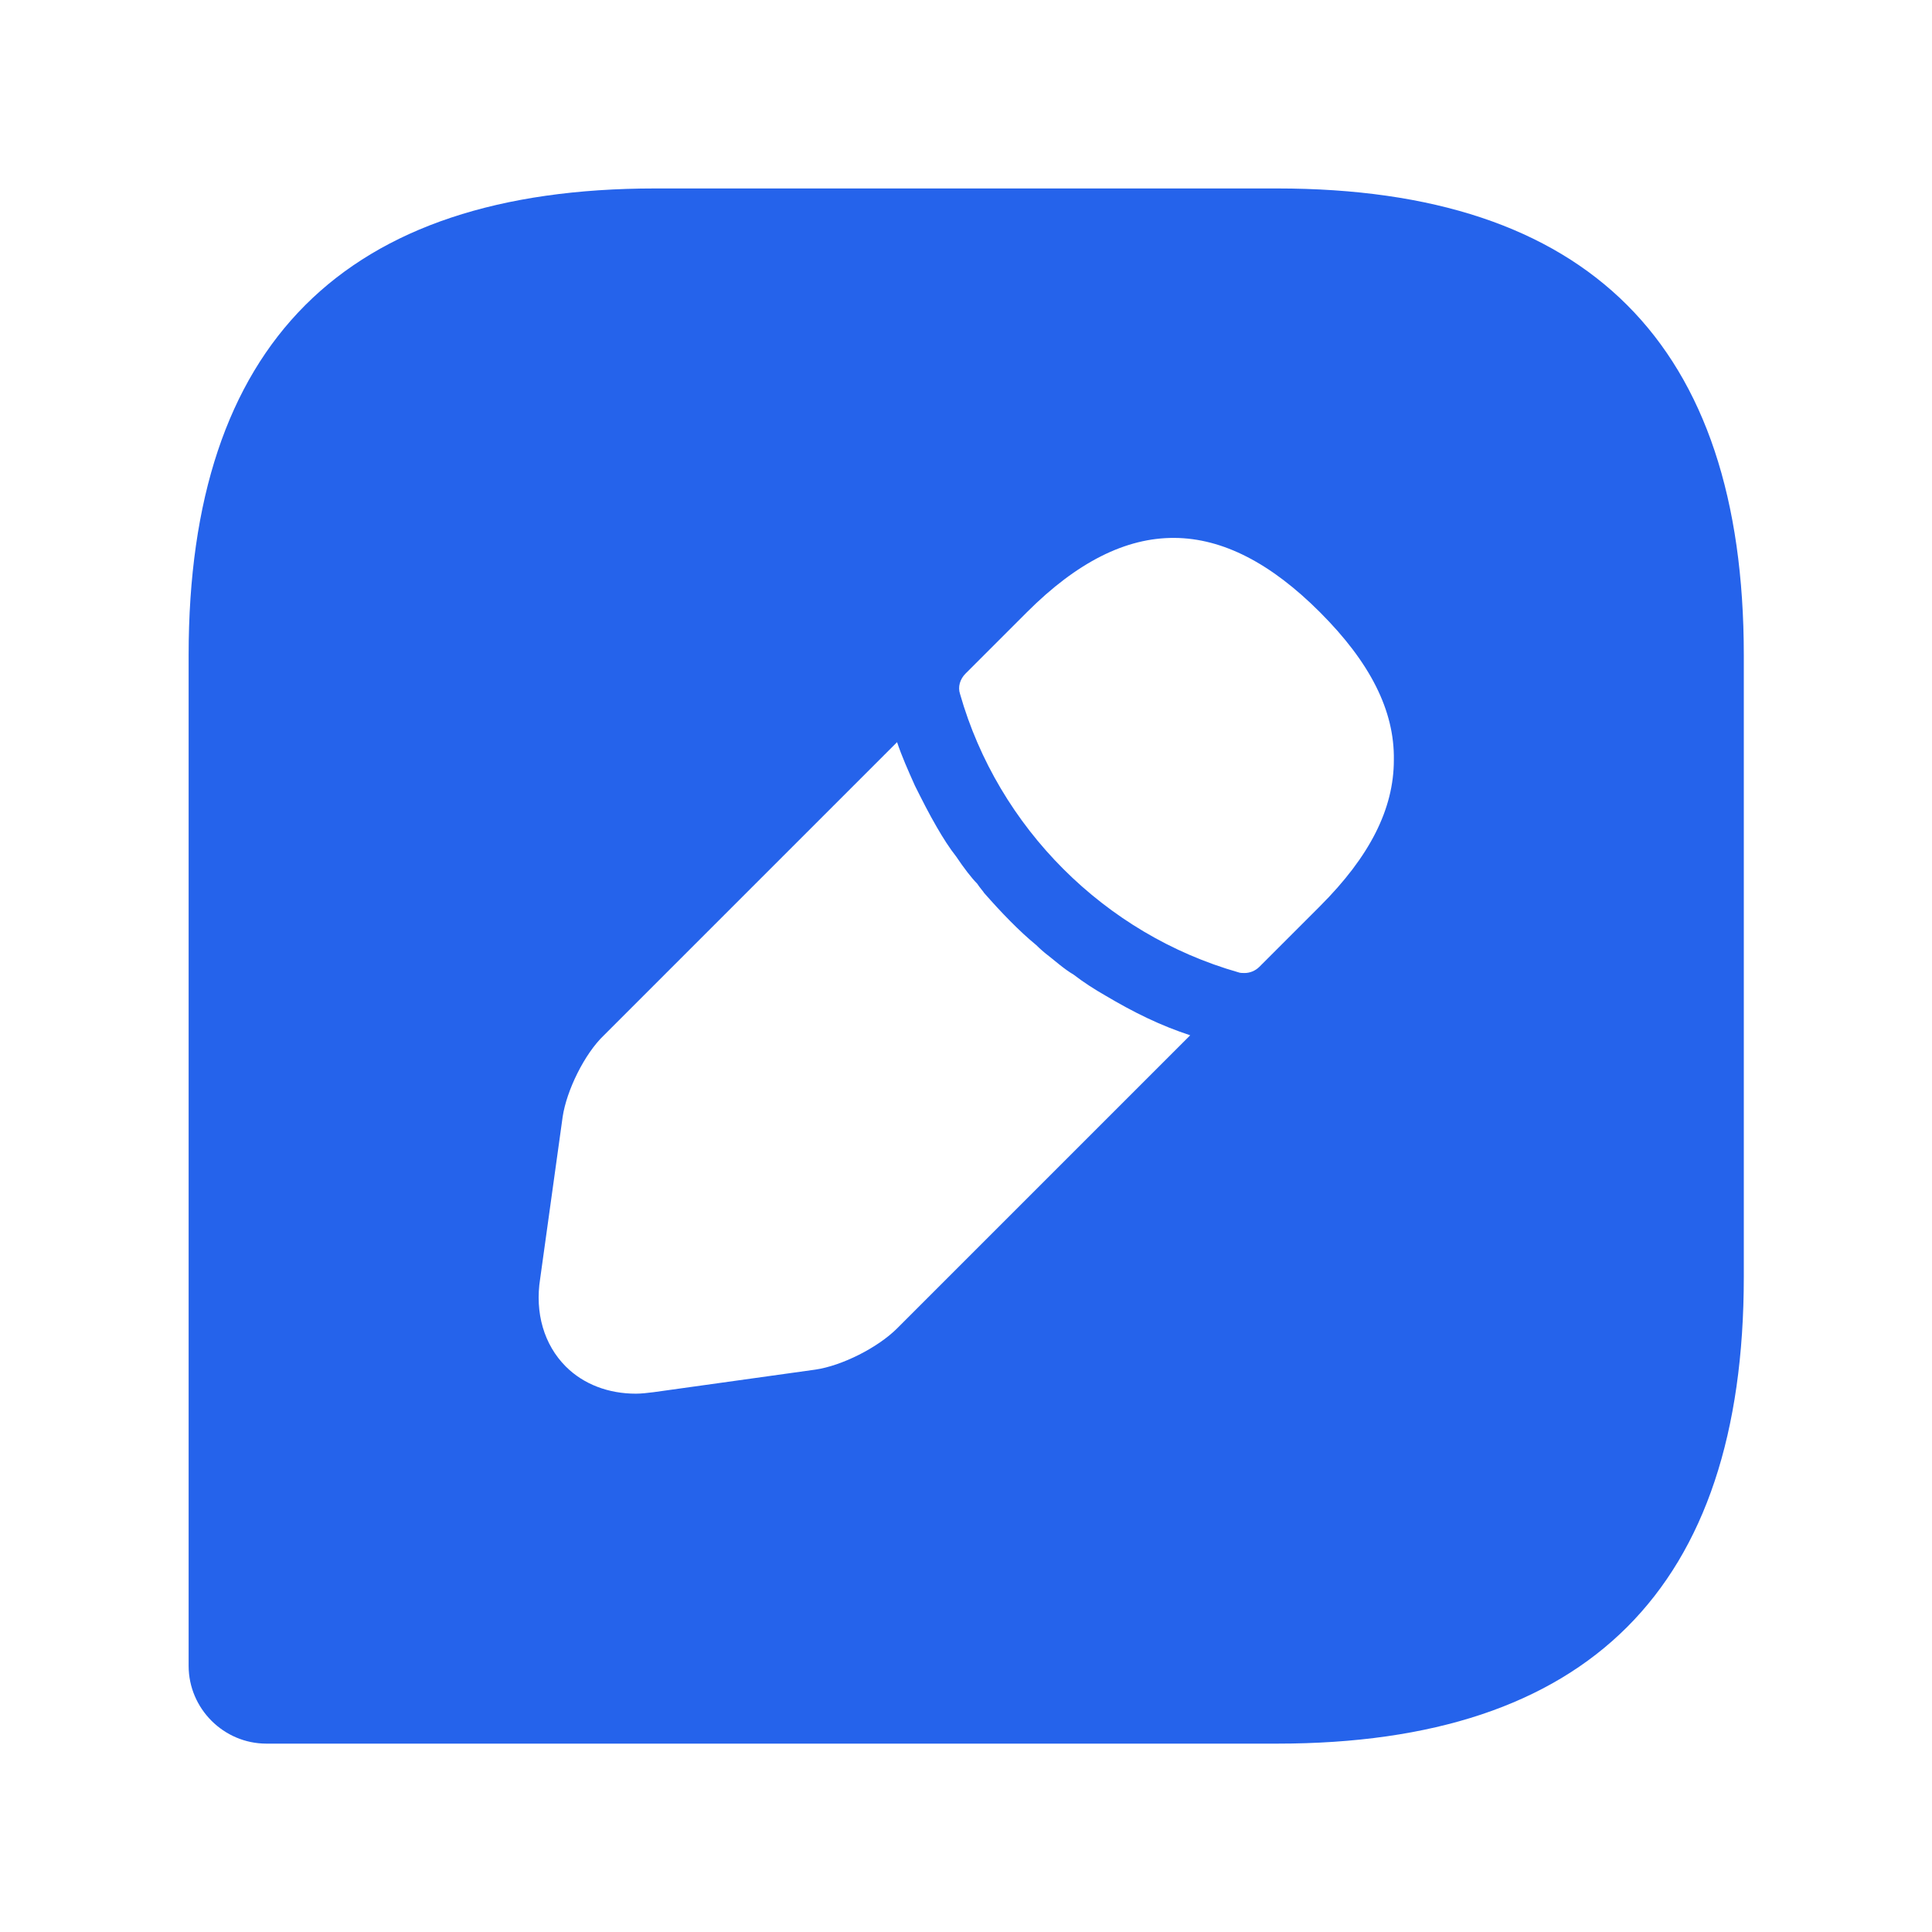 <svg width="22" height="22" viewBox="0 0 22 22" fill="none" xmlns="http://www.w3.org/2000/svg">
<g clip-path="url(#clip0_129_2343)">
<path d="M14.544 2.146H7.461C3.919 2.146 2.148 3.917 2.148 7.459V18.969C2.148 19.456 2.547 19.855 3.034 19.855H14.544C18.086 19.855 19.857 18.084 19.857 14.542V7.459C19.857 3.917 18.086 2.146 14.544 2.146ZM10.215 15.127C9.993 15.348 9.586 15.552 9.285 15.596L7.443 15.853C7.372 15.862 7.302 15.87 7.24 15.87C6.93 15.87 6.646 15.764 6.443 15.561C6.195 15.313 6.089 14.95 6.151 14.56L6.407 12.718C6.452 12.417 6.655 12.001 6.877 11.789L10.215 8.451C10.268 8.61 10.339 8.769 10.418 8.946C10.498 9.106 10.578 9.265 10.666 9.416C10.737 9.54 10.817 9.664 10.887 9.752C10.976 9.885 11.065 10 11.127 10.062C11.162 10.115 11.197 10.151 11.206 10.168C11.401 10.39 11.605 10.602 11.8 10.762C11.853 10.815 11.888 10.841 11.897 10.85C12.012 10.939 12.118 11.036 12.225 11.098C12.34 11.187 12.464 11.266 12.588 11.337C12.738 11.426 12.897 11.514 13.066 11.594C13.234 11.674 13.393 11.736 13.553 11.789L10.215 15.127ZM15.031 10.319L14.341 11.009C14.296 11.054 14.234 11.08 14.172 11.08C14.155 11.08 14.119 11.08 14.102 11.072C12.579 10.638 11.366 9.425 10.932 7.902C10.905 7.822 10.932 7.733 10.994 7.671L11.693 6.972C12.835 5.83 13.916 5.856 15.031 6.972C15.598 7.539 15.881 8.088 15.872 8.654C15.872 9.212 15.598 9.752 15.031 10.319Z" fill="#2563eb"/>
</g>
<defs>
<clipPath id="clip0_129_2343">
<rect width="22" height="22" fill="white"/>
</clipPath>
</defs>
</svg>
